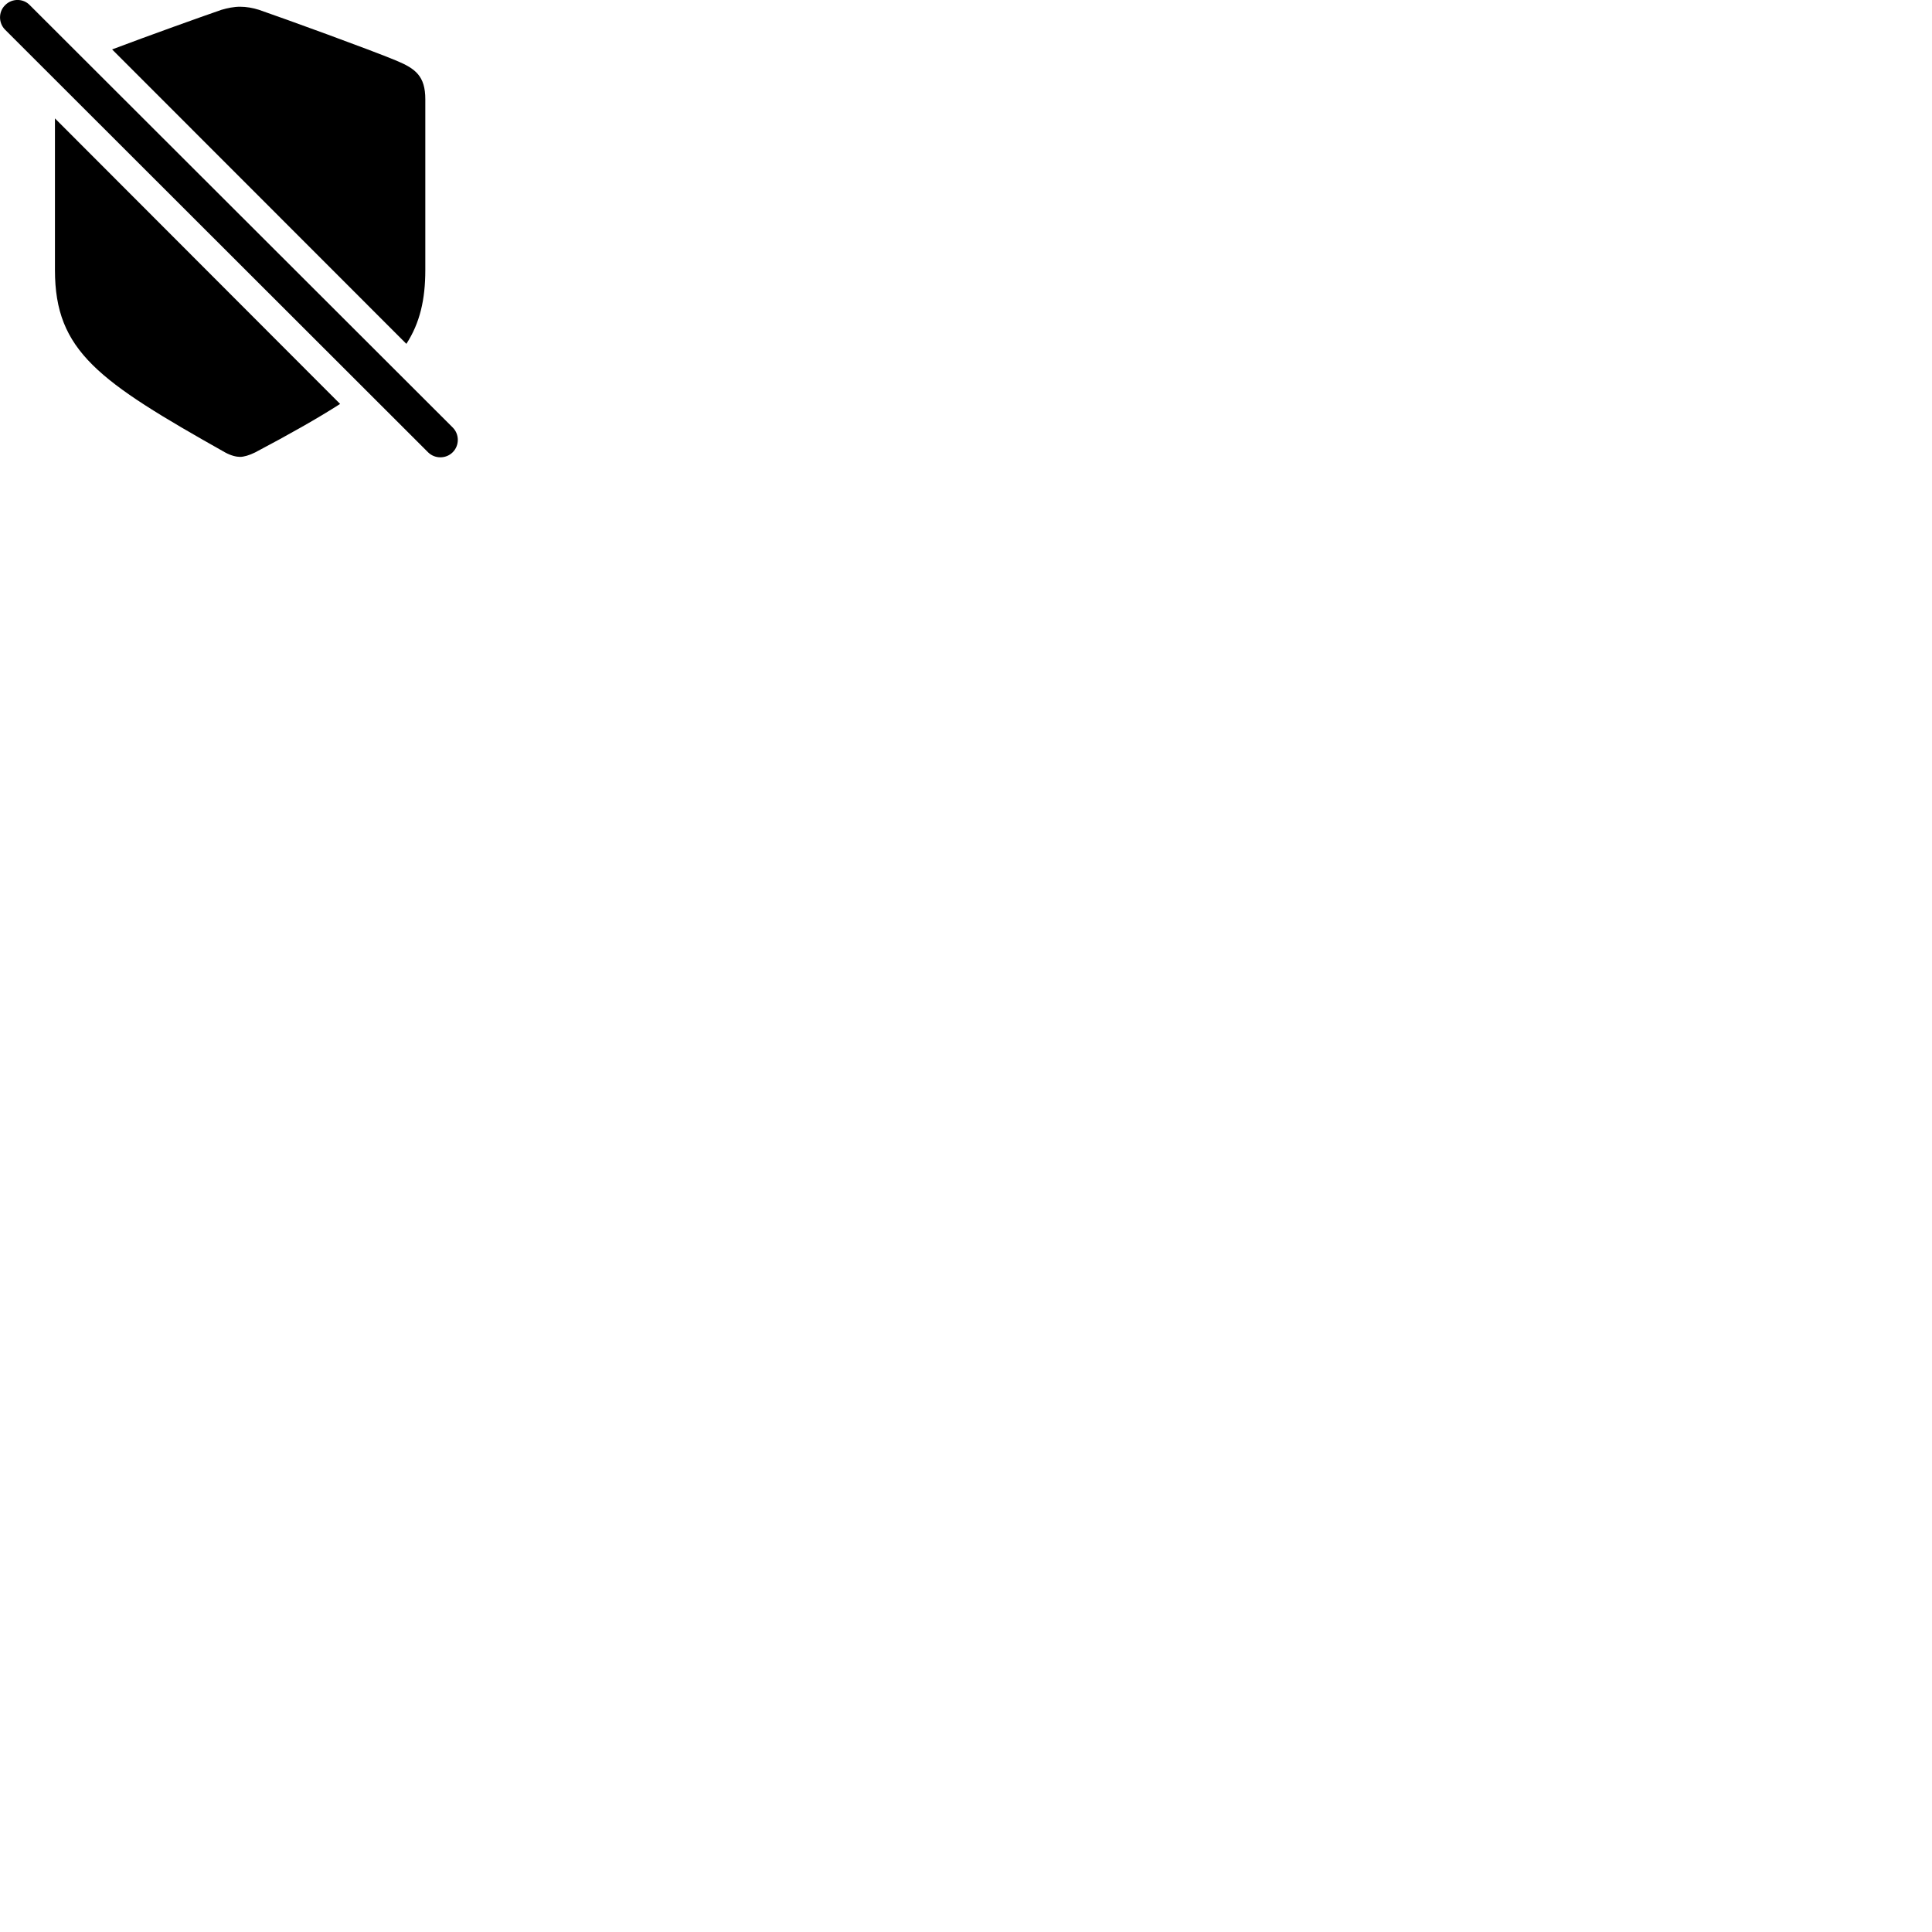 
        <svg xmlns="http://www.w3.org/2000/svg" viewBox="0 0 100 100">
            <path d="M22.154 23.408C22.503 23.758 23.084 23.758 23.433 23.408C23.784 23.058 23.784 22.478 23.433 22.128L1.544 0.268C1.204 -0.092 0.614 -0.092 0.264 0.268C-0.086 0.608 -0.086 1.188 0.264 1.538ZM21.034 17.798C21.733 16.718 22.014 15.508 22.014 13.978V5.138C22.014 3.928 21.494 3.548 20.514 3.138C19.143 2.568 14.764 0.978 13.403 0.508C13.084 0.408 12.754 0.348 12.424 0.348C12.104 0.348 11.774 0.418 11.463 0.508C10.393 0.878 7.763 1.818 5.803 2.558ZM2.844 6.128V13.978C2.844 18.178 5.104 19.728 11.653 23.418C11.963 23.588 12.243 23.648 12.424 23.648C12.614 23.648 12.903 23.568 13.204 23.418C14.983 22.478 16.433 21.658 17.604 20.908Z" />
        </svg>
    